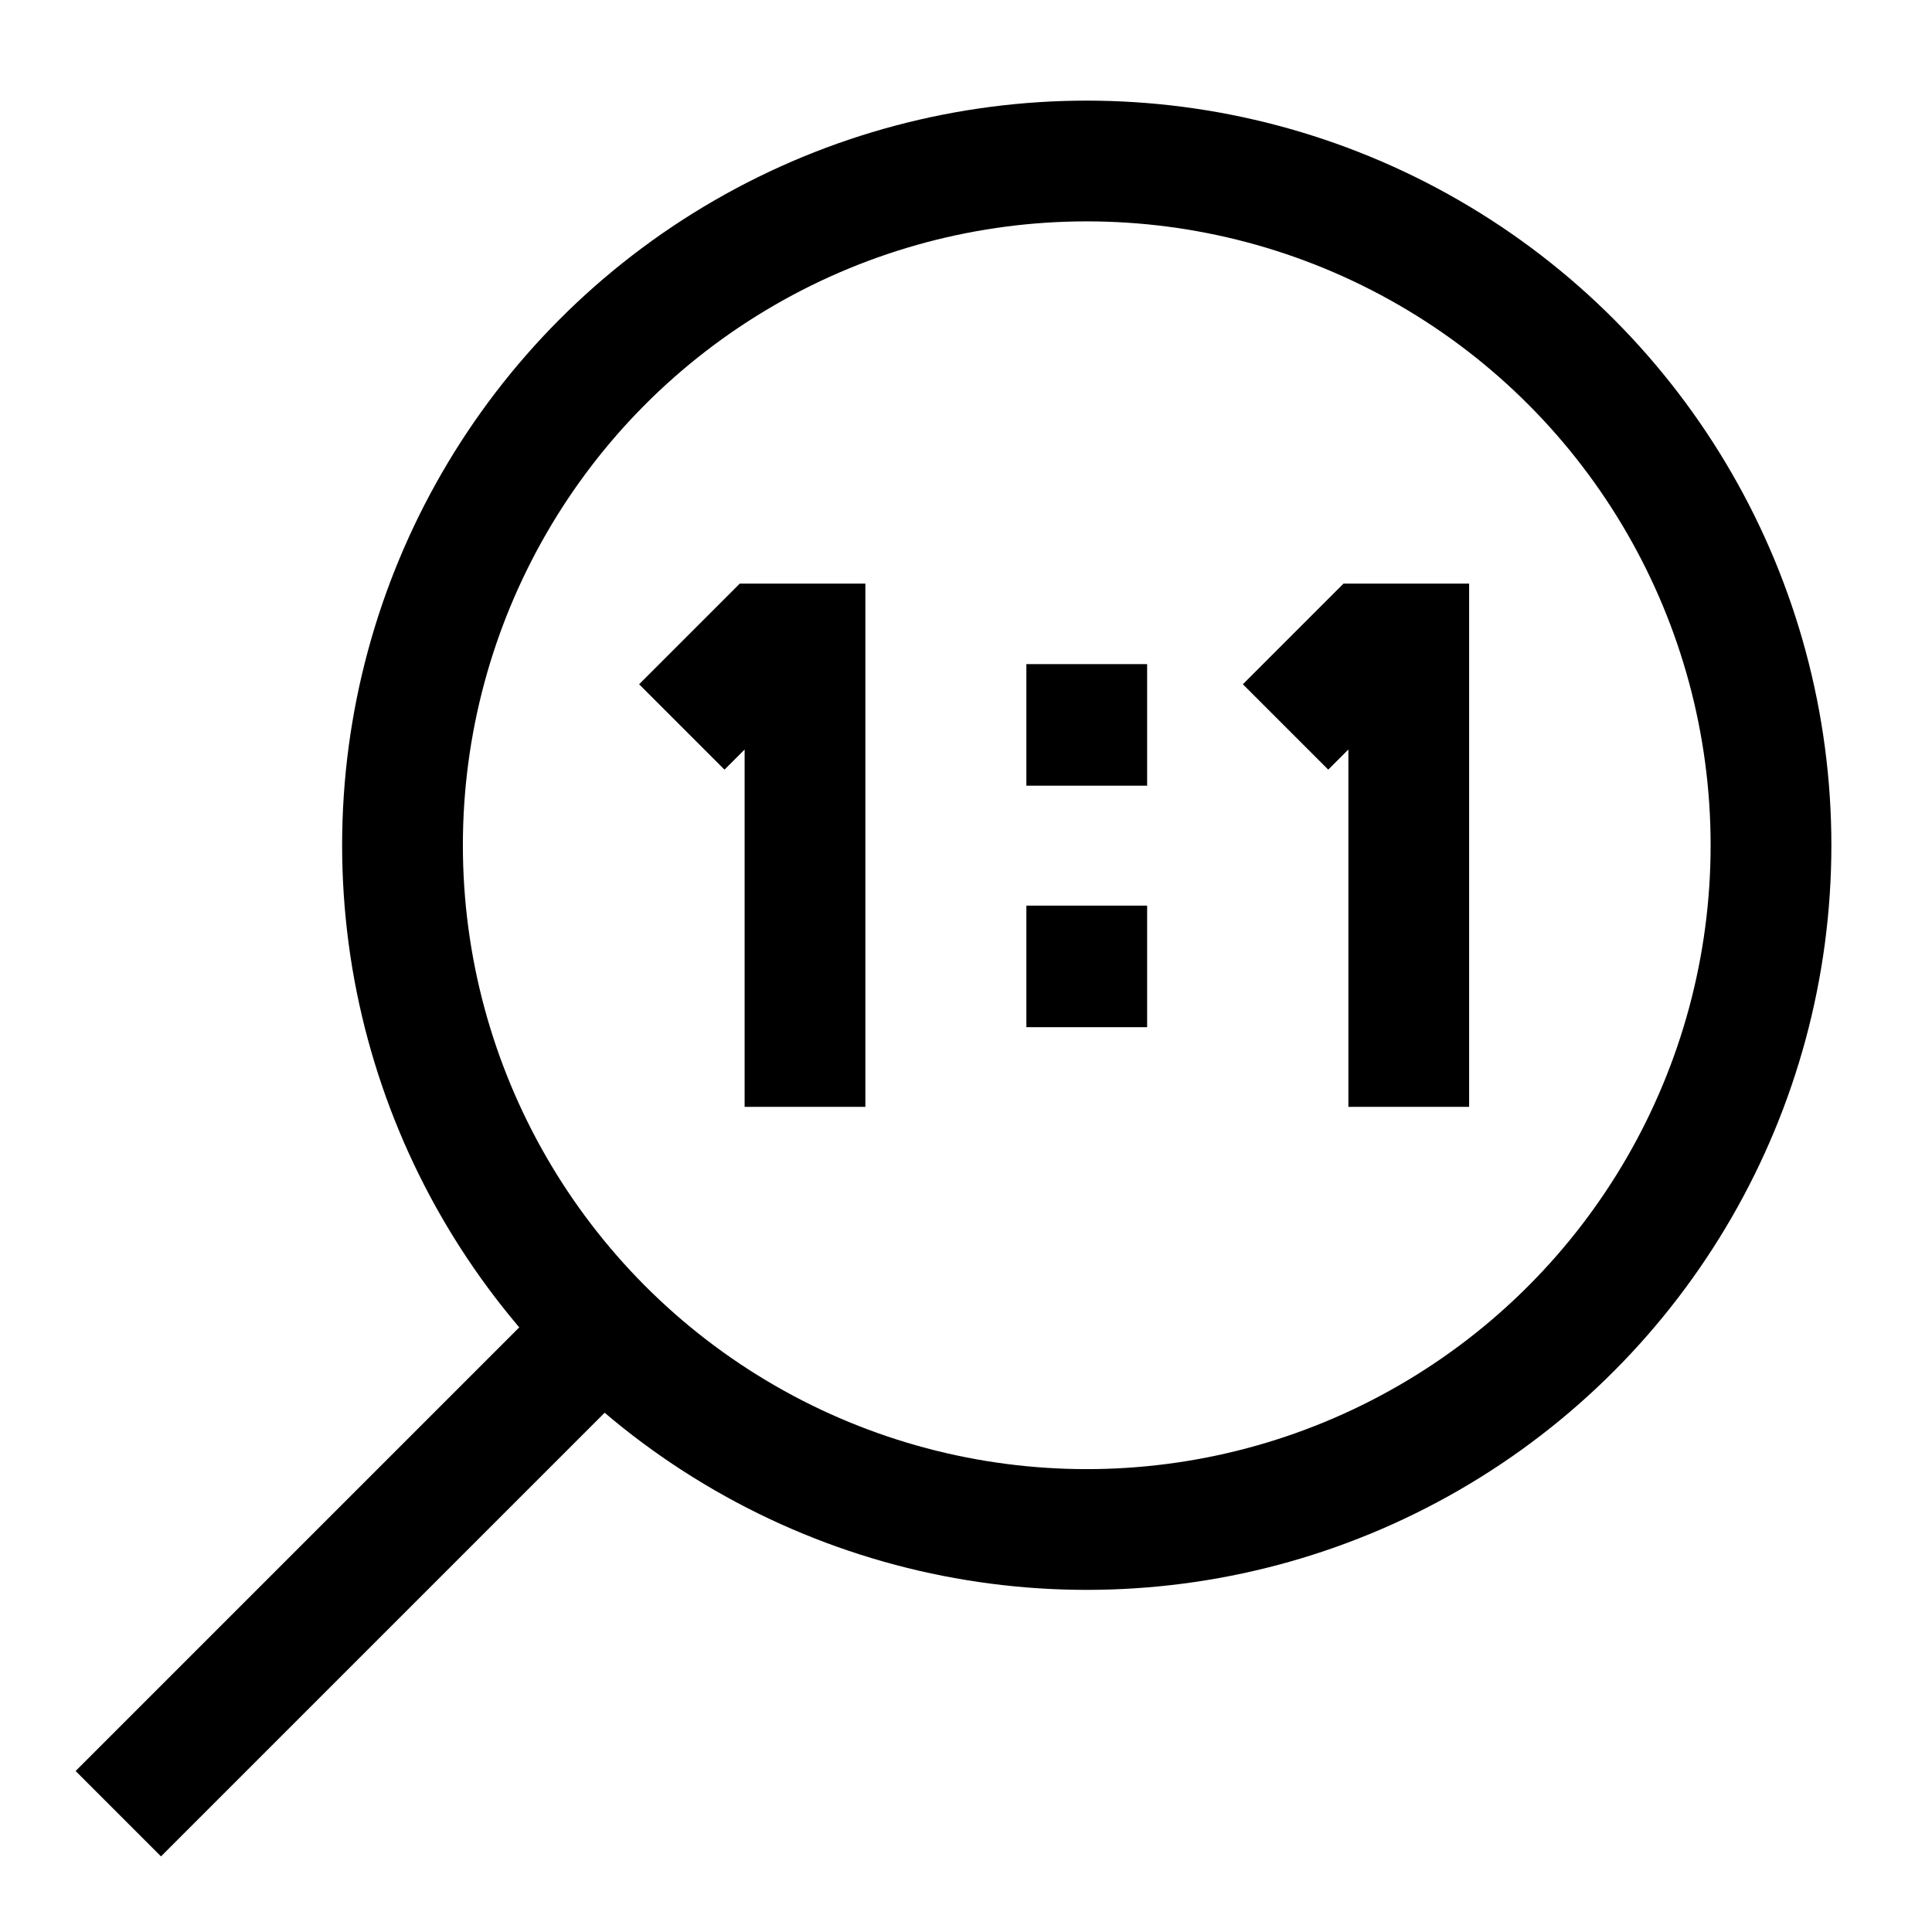 <svg width="24" height="24" viewBox="0 0 24 24" fill="none" xmlns="http://www.w3.org/2000/svg">
    <circle cx="13.5" cy="10.5" r="8.5" stroke="currentColor" stroke-width="1.5" stroke-linecap="square"/>
    <path d="M2 22L7 17" stroke="currentColor" stroke-width="1.5" stroke-linecap="square"/>
    <path d="M10 13V8H9.5L9 8.5" stroke="currentColor" stroke-width="1.5" stroke-linecap="square"/>
    <path d="M17.5 13V8H17L16.5 8.5" stroke="currentColor" stroke-width="1.5" stroke-linecap="square"/>
    <path d="M13.5 9V9.01M13.5 12V12.01" stroke="currentColor" stroke-width="1.5" stroke-linecap="square"/>
</svg>

